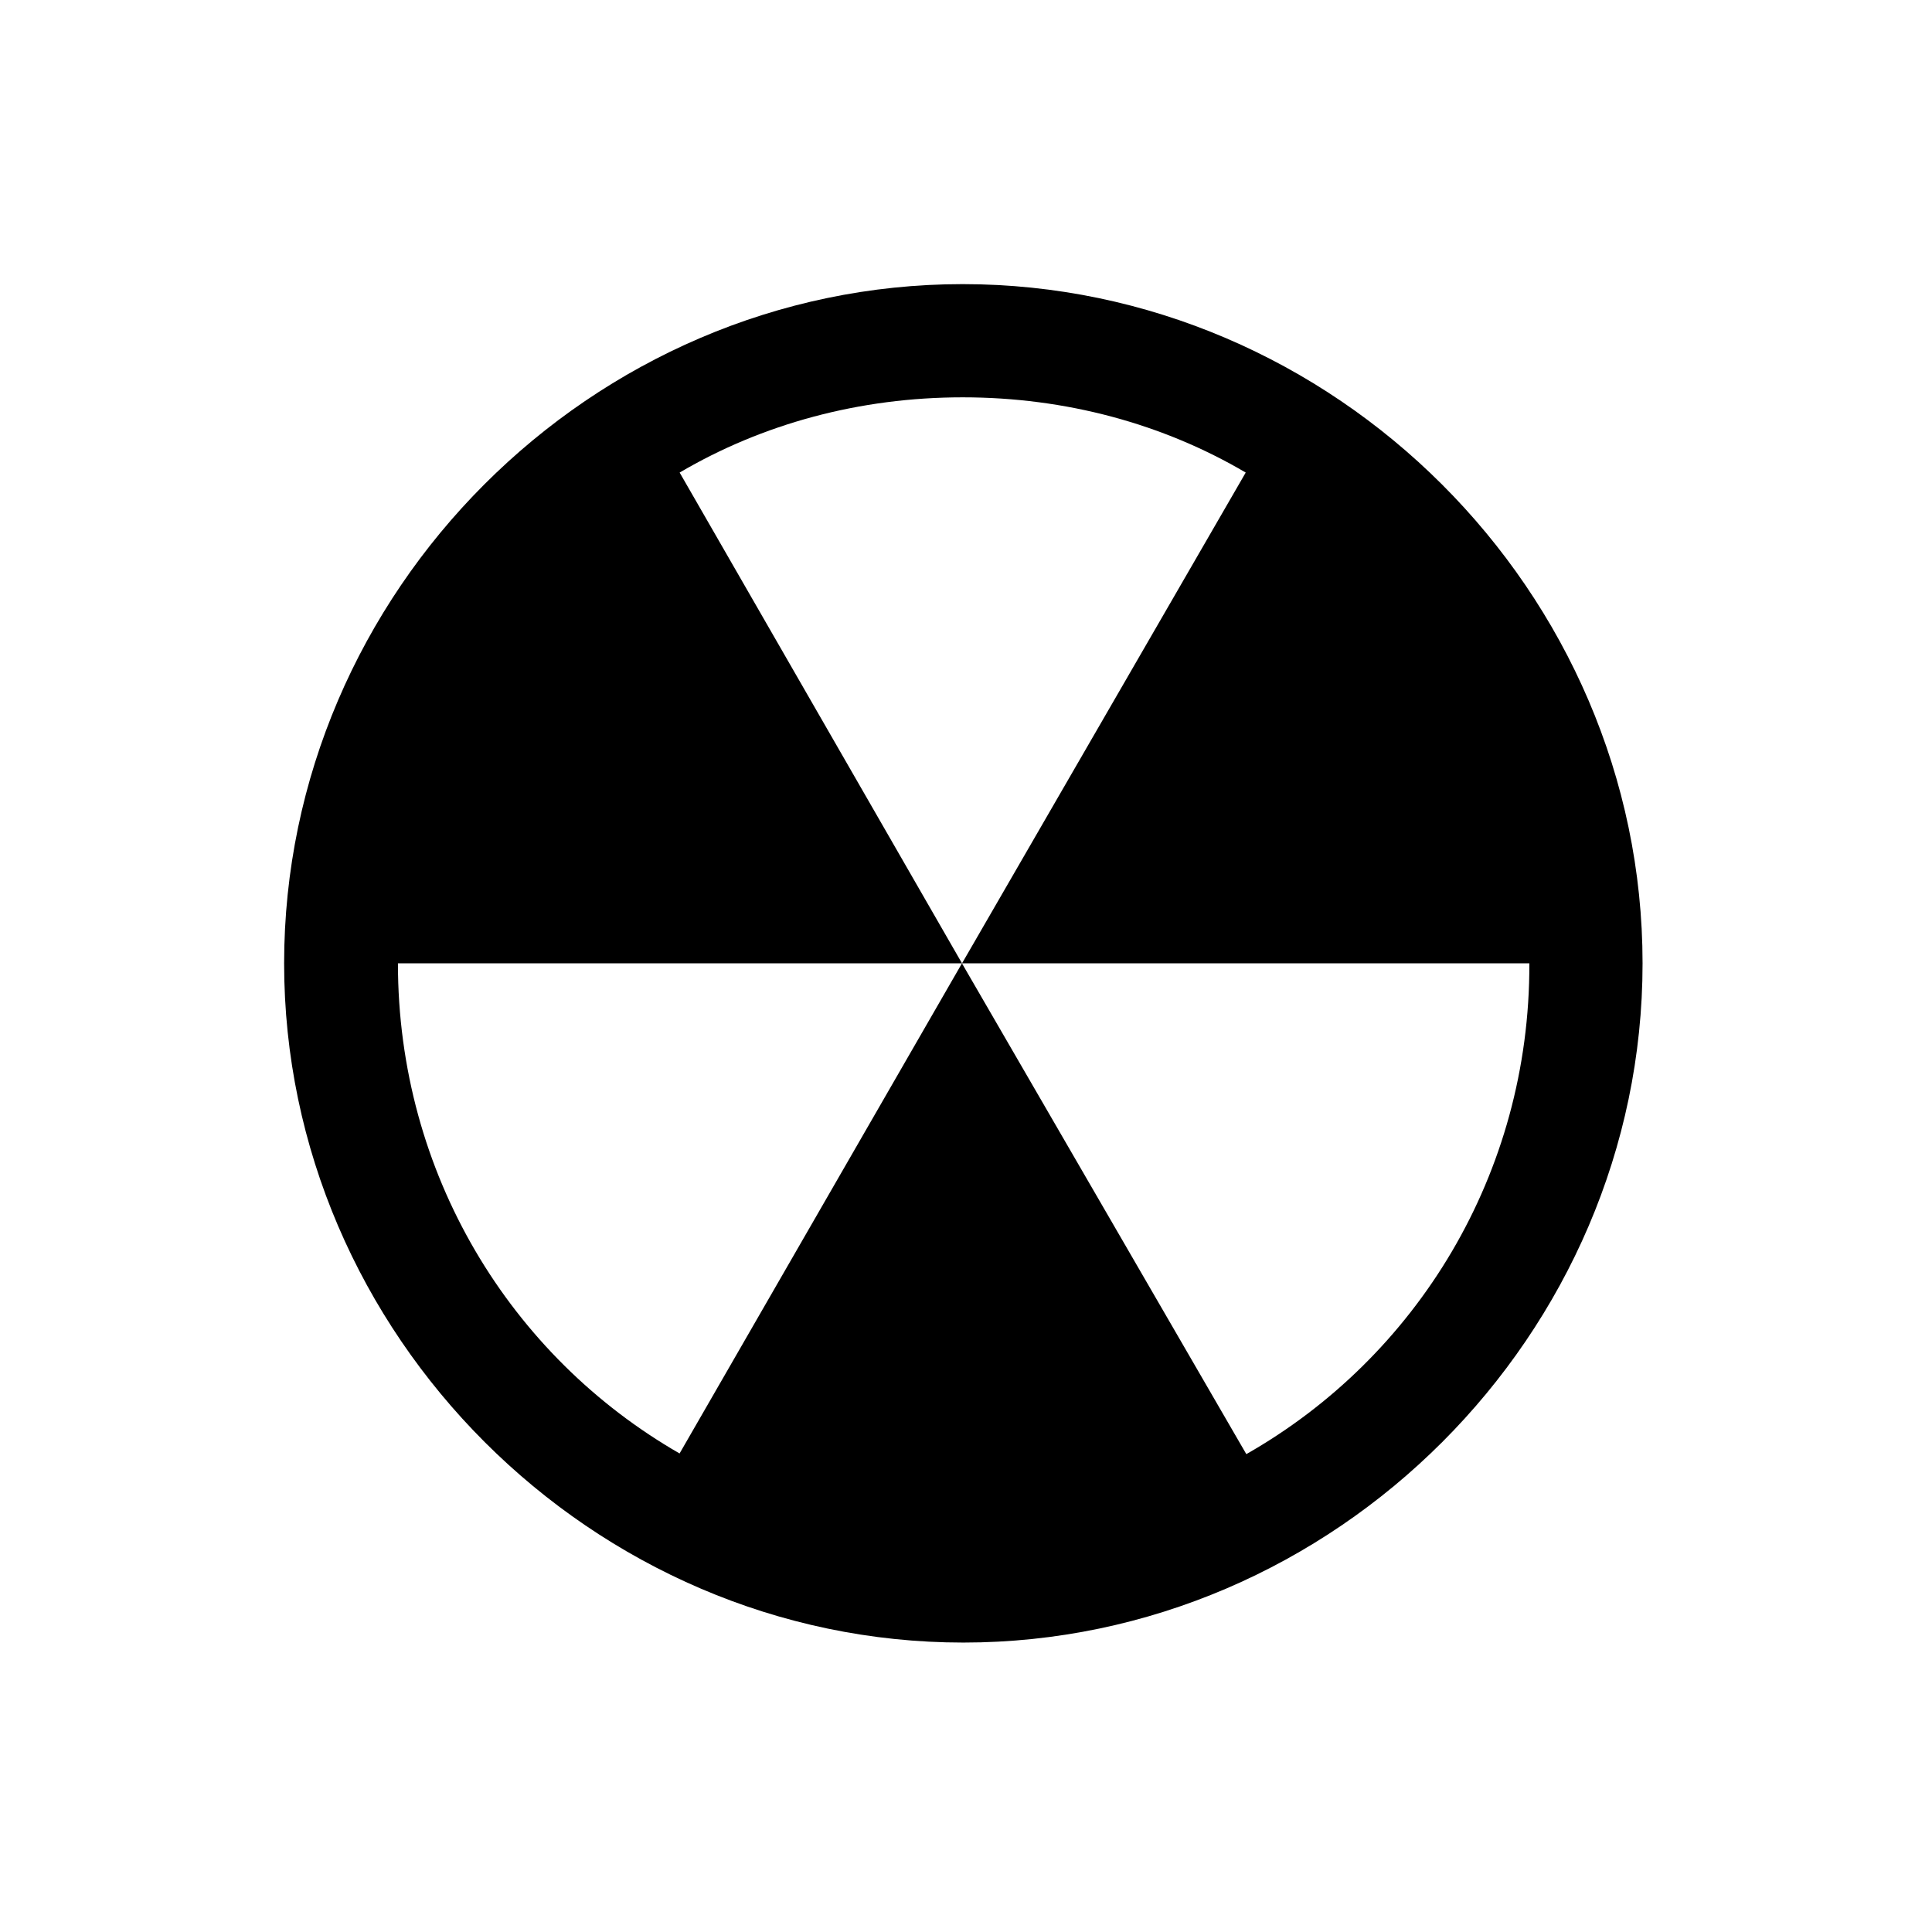 <!-- Generated by IcoMoon.io -->
<svg version="1.1" xmlns="http://www.w3.org/2000/svg" width="32" height="32" viewBox="0 0 32 32">
<title>burn</title>
<path d="M4.706 15.956c0 6.143 5.107 11.25 11.25 11.25 6.154 0 11.25-5.107 11.25-11.25 0-6.154-5.107-11.25-11.261-11.25-6.143 0-11.239 5.096-11.239 11.25zM6.592 15.956h9.342l-4.677-8.129c1.368-0.805 2.978-1.246 4.688-1.246s3.32 0.441 4.688 1.246l-4.699 8.129h9.397c0.011 3.496-1.875 6.529-4.688 8.129l-4.71-8.129-4.677 8.118c-2.801-1.61-4.665-4.632-4.665-8.118z"></path>
</svg>
